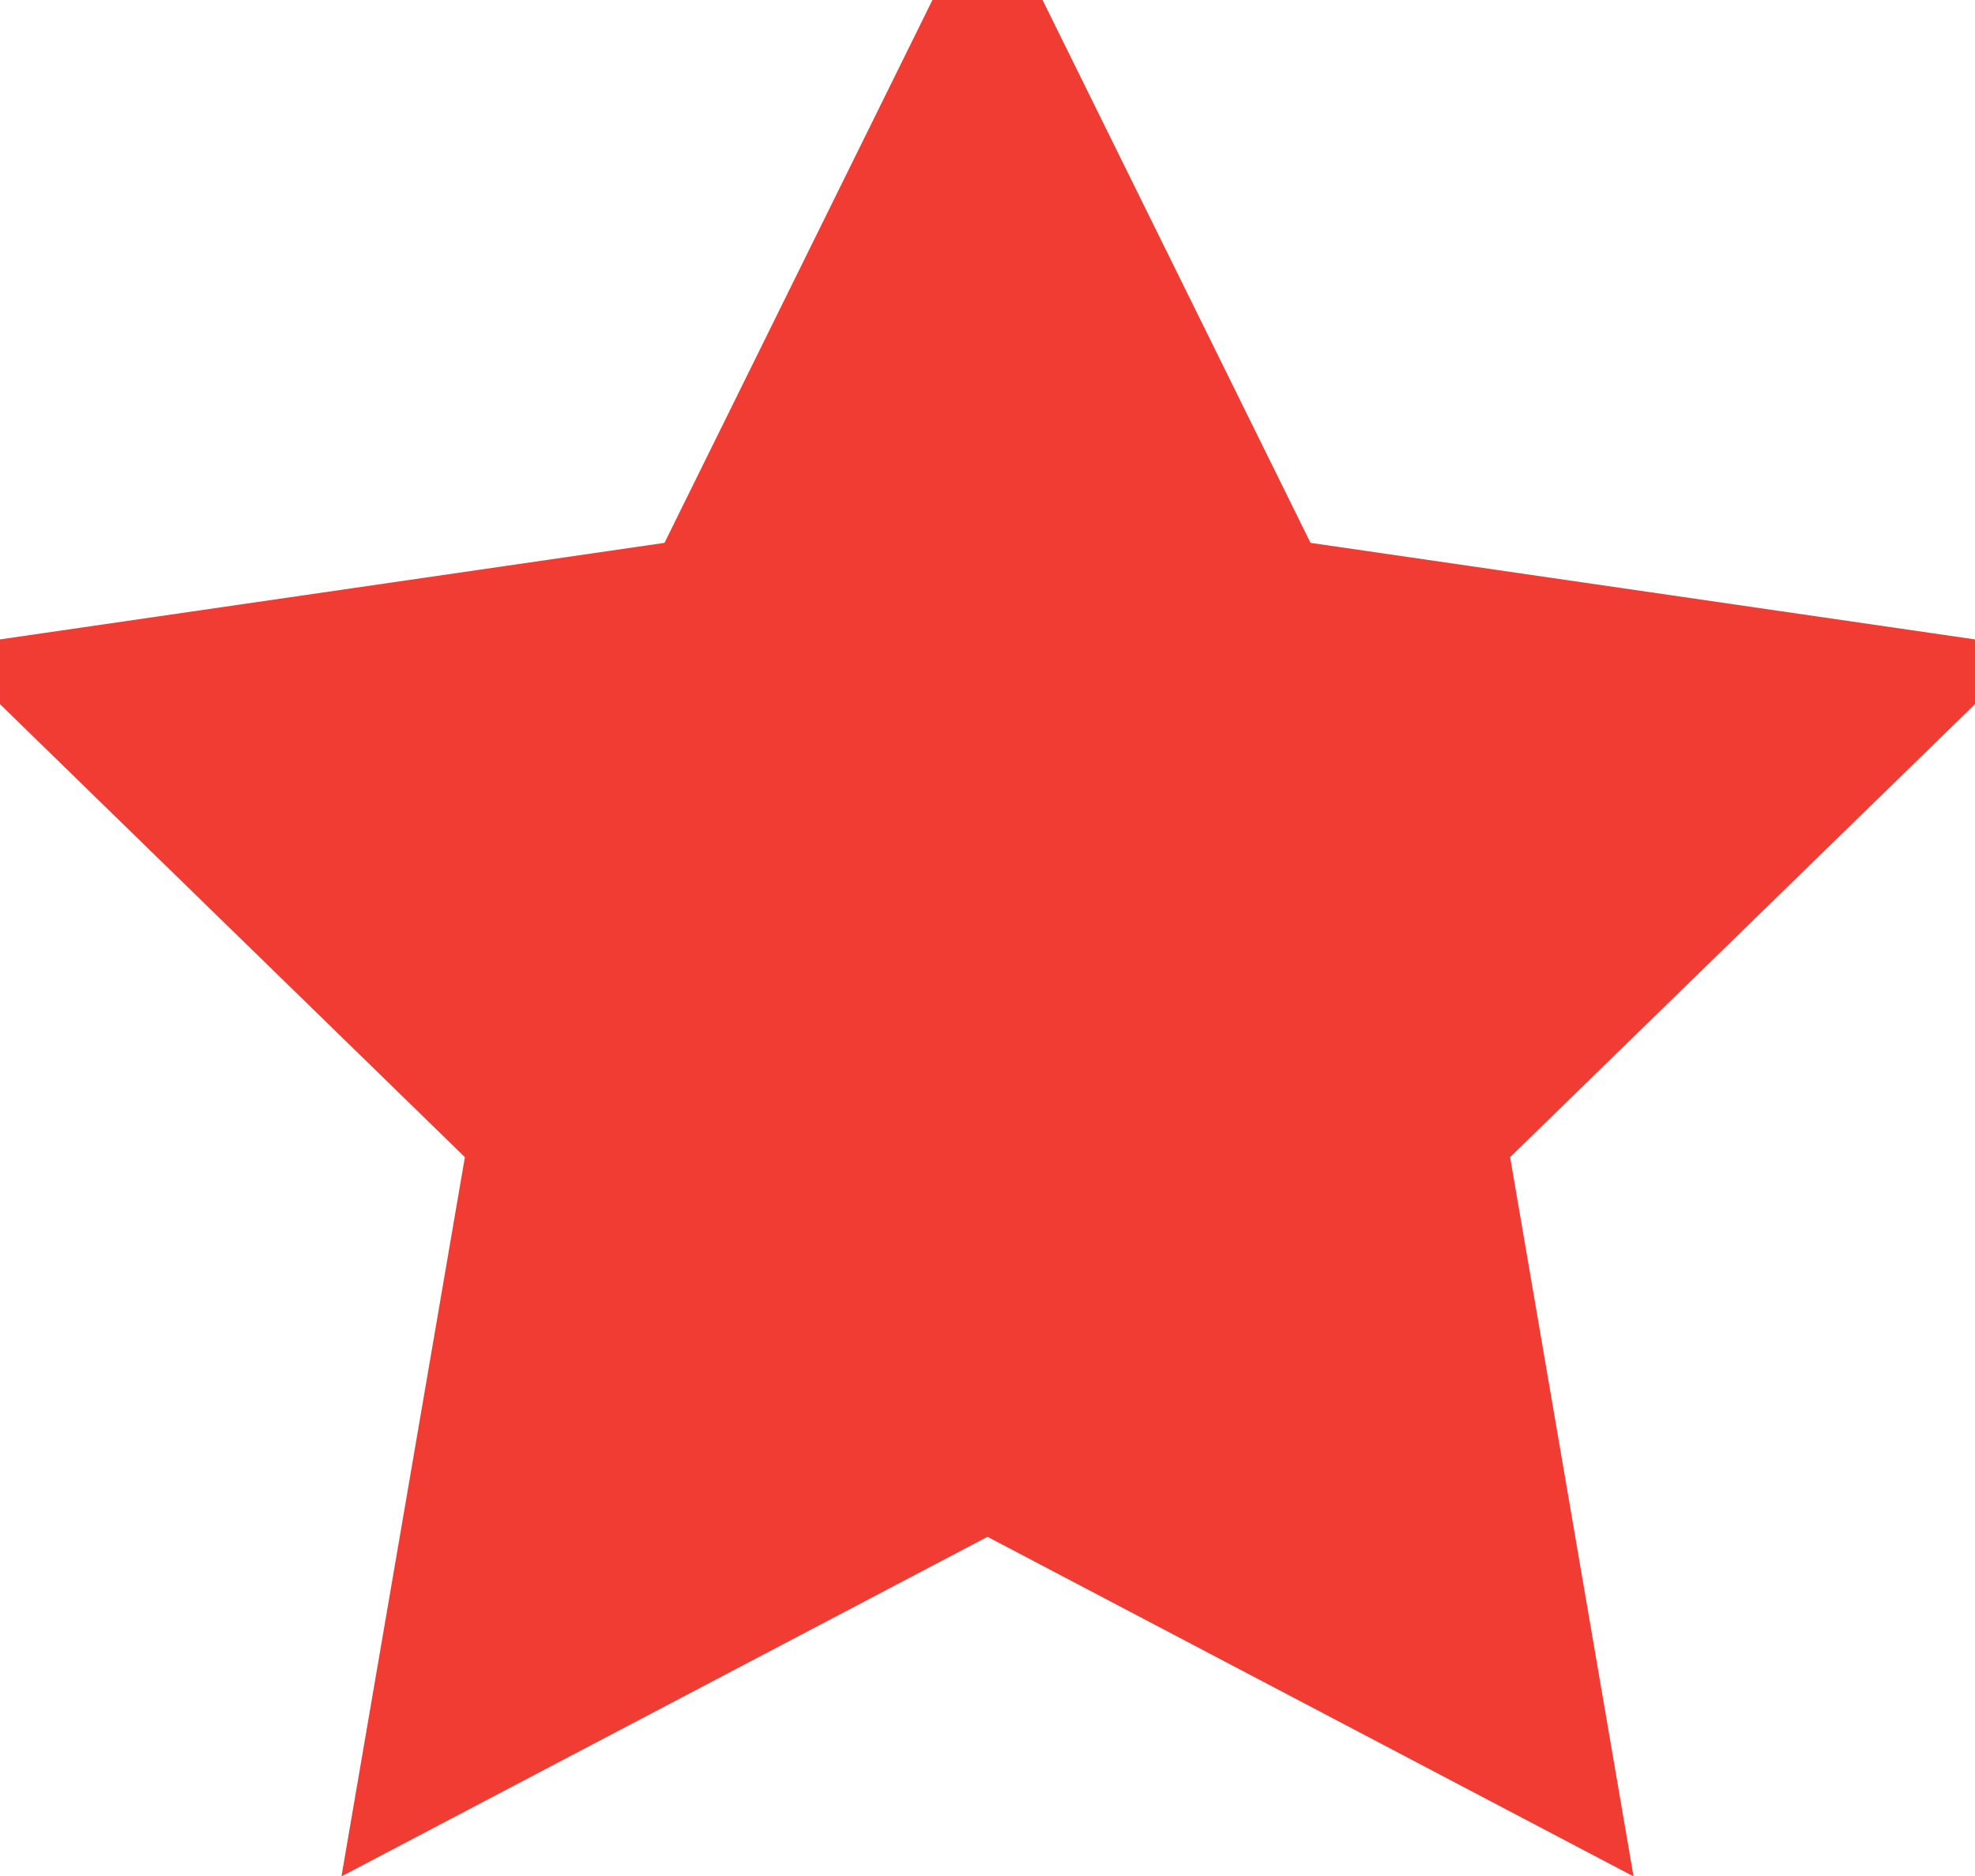 <?xml version="1.0" encoding="UTF-8" standalone="no"?>
<svg width="20px" height="19px" viewBox="0 0 20 19" version="1.1" xmlns="http://www.w3.org/2000/svg" xmlns:xlink="http://www.w3.org/1999/xlink" xmlns:sketch="http://www.bohemiancoding.com/sketch/ns">
    <!-- Generator: Sketch 3.4.4 (17249) - http://www.bohemiancoding.com/sketch -->
    <title>star red</title>
    <desc>Created with Sketch.</desc>
    <defs></defs>
    <g id="海淘发现视觉" stroke="none" stroke-width="1" fill="none" fill-rule="evenodd" sketch:type="MSPage">
        <g id="Artboard-25" sketch:type="MSArtboardGroup" transform="translate(-76, -62)">
            <g id="star-red" sketch:type="MSLayerGroup" transform="translate(74, 59)">
                <rect id="Rectangle-516" fill-opacity="0" fill="#FFFFFF" sketch:type="MSShapeGroup" x="0" y="0" width="24" height="24"></rect>
                <polygon id="Star-1" stroke="#F13C34" fill="#F13C34" sketch:type="MSShapeGroup" points="12 18 6.122 21.09 7.245 14.545 2.489 9.91 9.061 8.955 12 3 14.939 8.955 21.511 9.91 16.755 14.545 17.878 21.09 "></polygon>
            </g>
        </g>
    </g>
</svg>